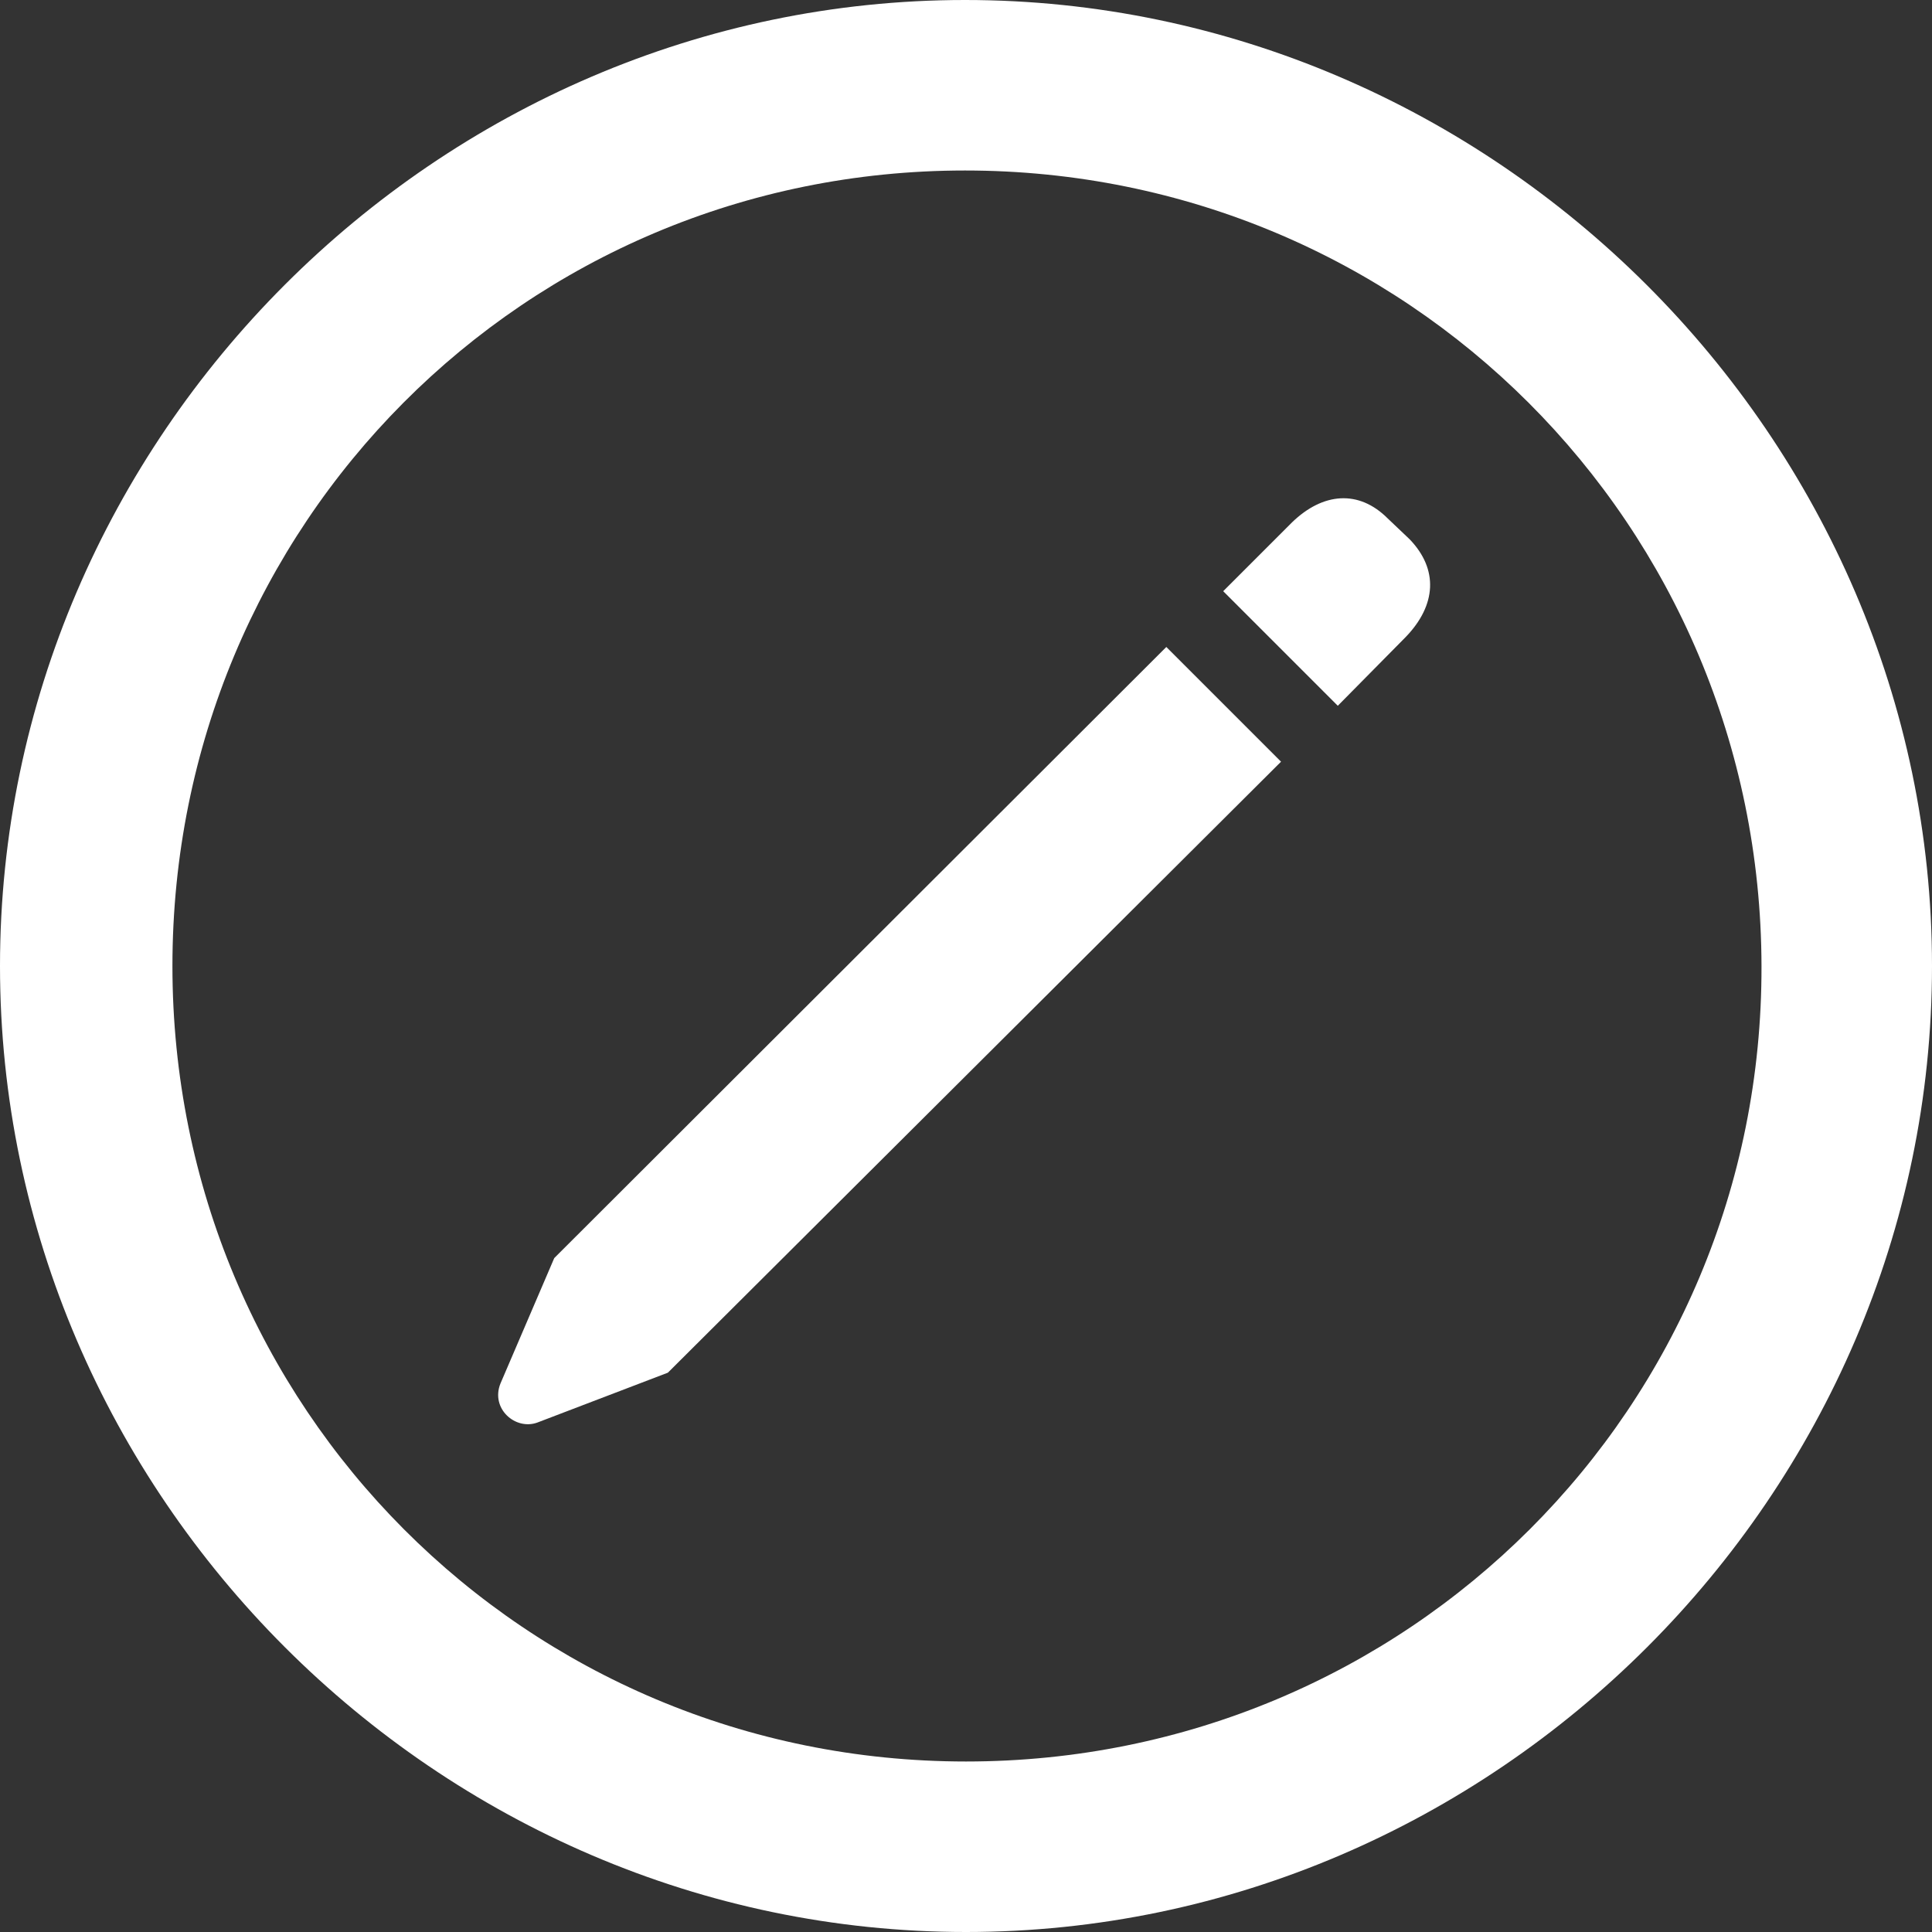 <svg width="16" height="16" viewBox="0 0 16 16" fill="none" xmlns="http://www.w3.org/2000/svg">
<rect x="0" y="0" width="16" height="16" fill="#333333" stroke="none"/>
<path d="M8 16C12.376 16 16 12.376 16 8C16 3.624 12.367 0 7.992 0C3.624 0 0 3.624 0 8C0 12.376 3.624 16 8 16ZM8 14.588C4.351 14.588 1.428 11.657 1.428 8C1.428 4.343 4.343 1.412 7.992 1.412C11.649 1.412 14.58 4.343 14.588 8C14.597 11.657 11.657 14.588 8 14.588ZM11.079 5.845L11.641 5.276C11.897 5.011 11.913 4.714 11.674 4.466L11.492 4.293C11.253 4.054 10.956 4.078 10.7 4.326L10.13 4.896L11.079 5.845ZM5.531 11.368L10.609 6.308L9.659 5.358L4.59 10.419L4.144 11.459C4.062 11.666 4.268 11.847 4.45 11.781L5.531 11.368Z" fill="white"/>
</svg>
